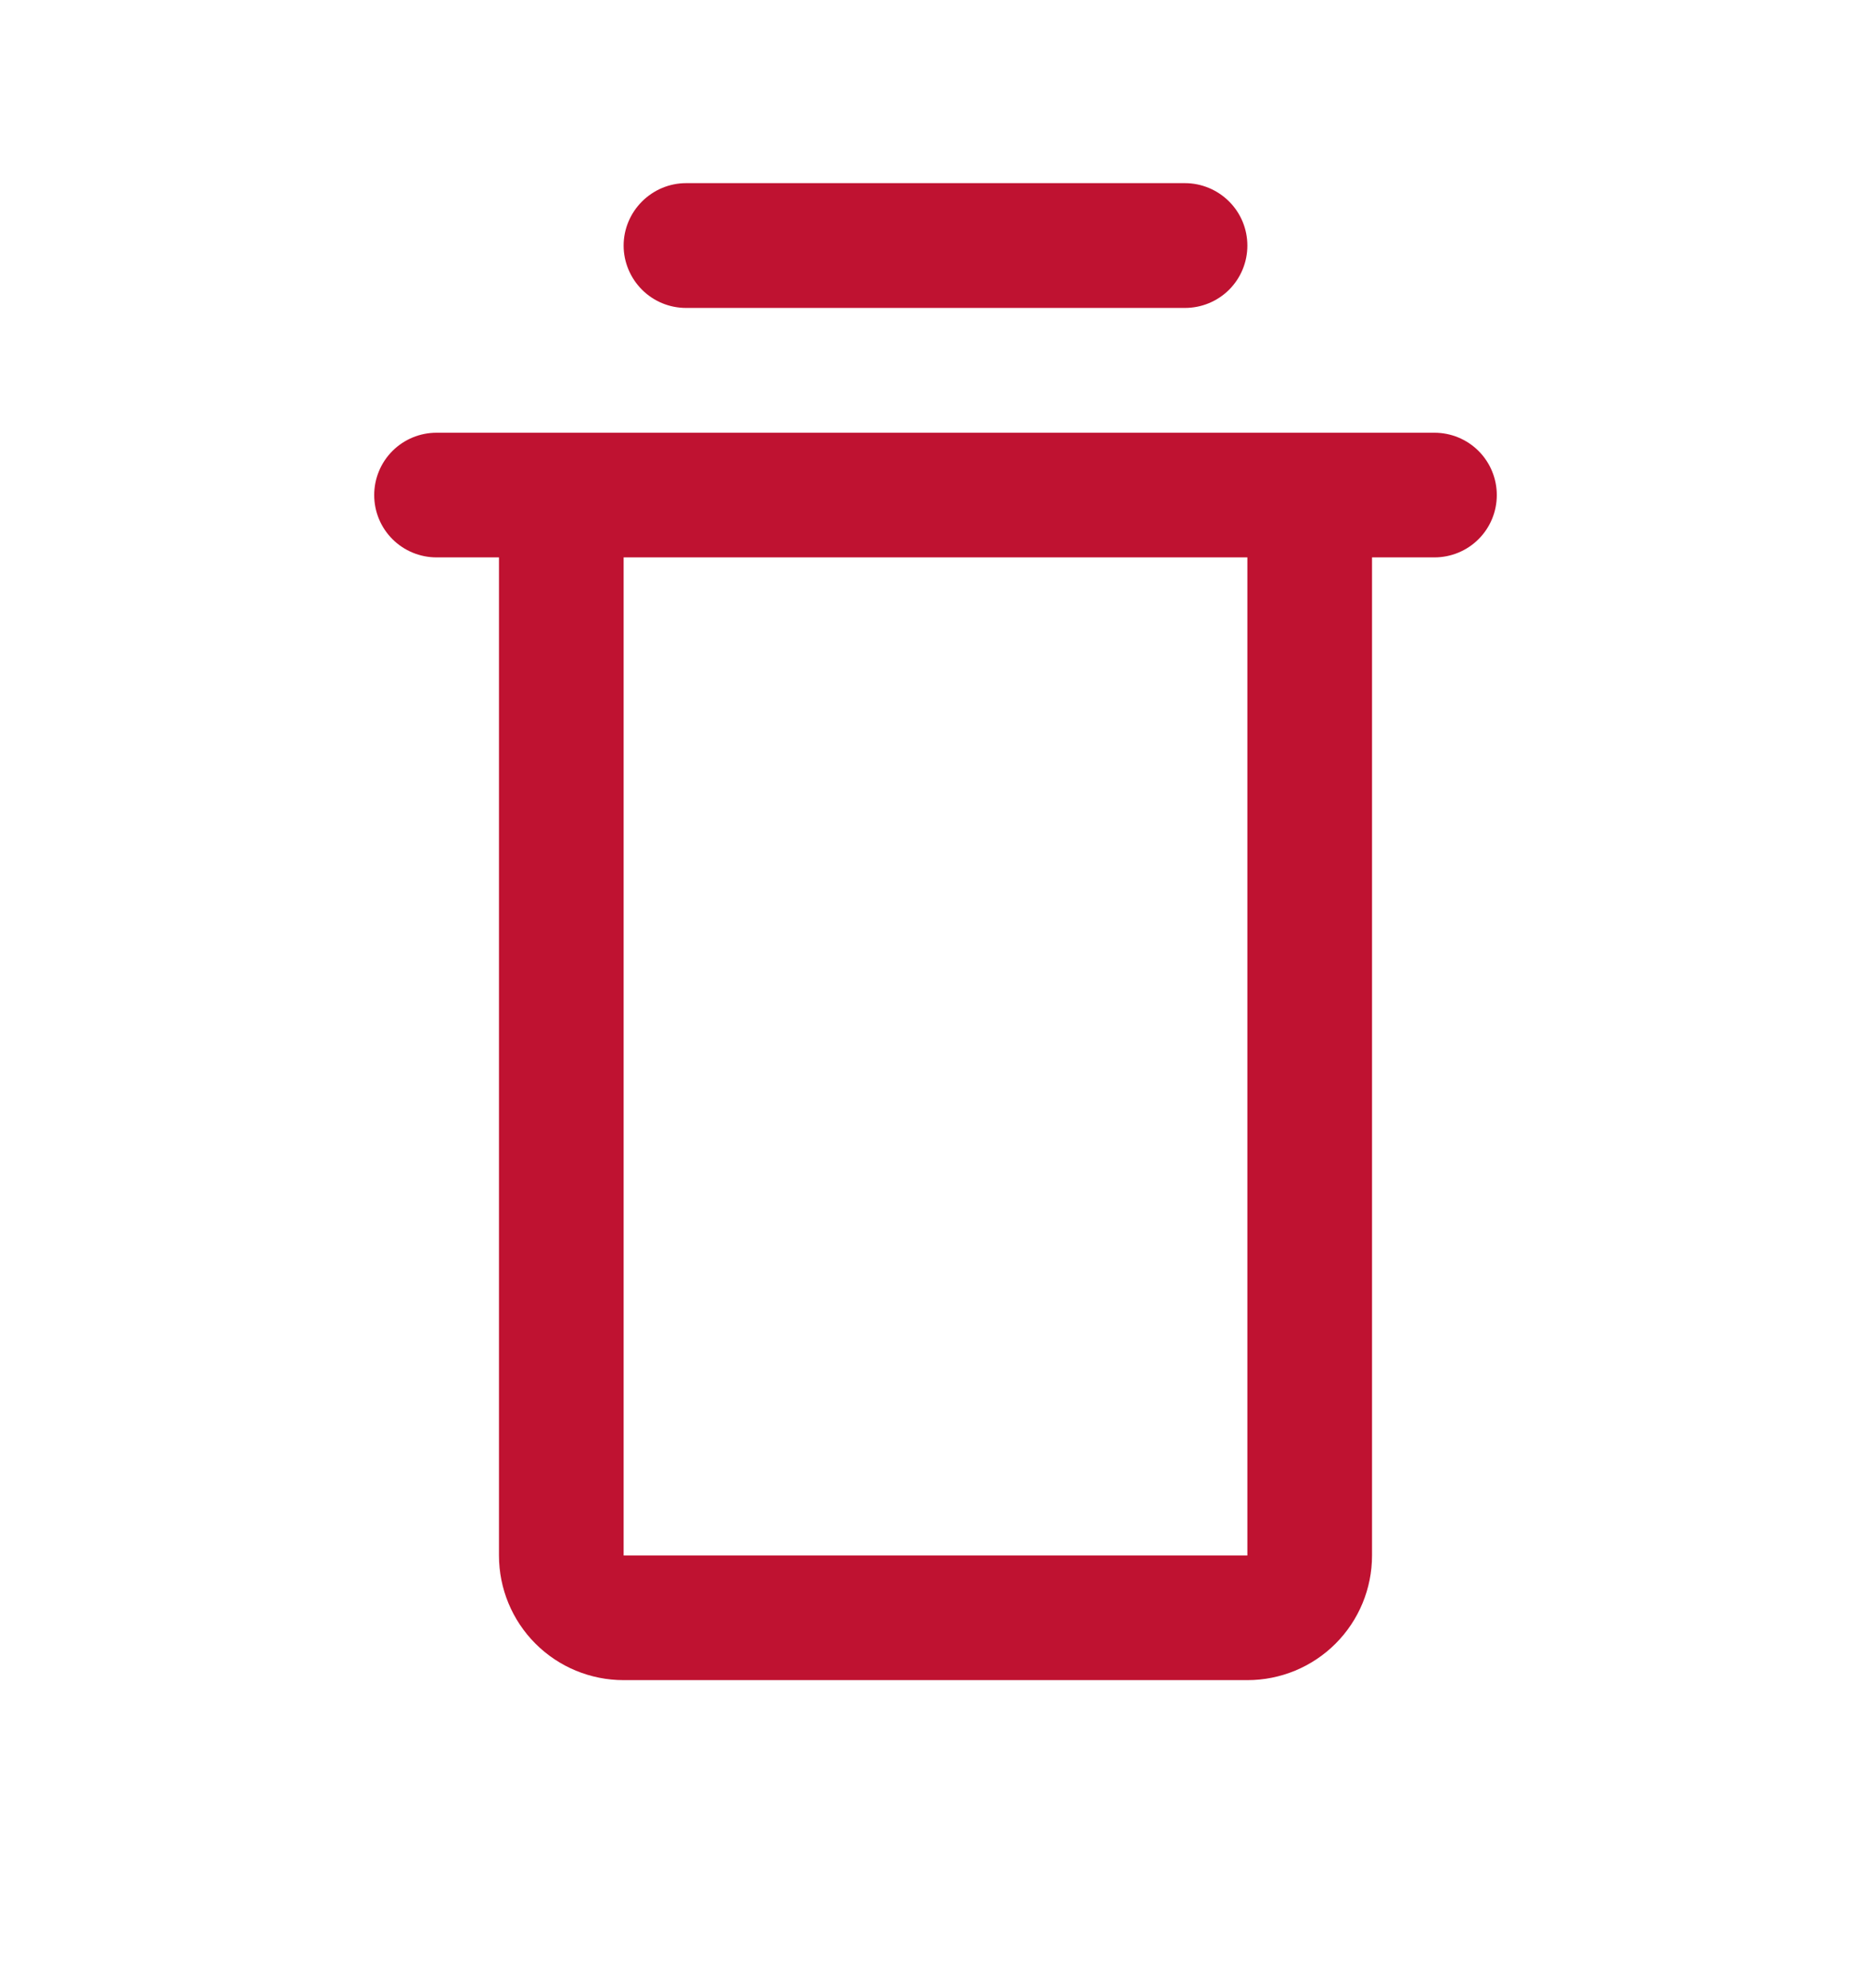 <svg width="16" height="17" viewBox="0 0 16 17" fill="none" xmlns="http://www.w3.org/2000/svg">
<g id="radix-icons:trash">
<path id="Vector" fill-rule="evenodd" clip-rule="evenodd" d="M5.867 1.566C5.725 1.566 5.59 1.623 5.49 1.723C5.39 1.823 5.333 1.958 5.333 2.1C5.333 2.241 5.39 2.377 5.49 2.477C5.59 2.577 5.725 2.633 5.867 2.633H10.133C10.275 2.633 10.411 2.577 10.511 2.477C10.611 2.377 10.667 2.241 10.667 2.1C10.667 1.958 10.611 1.823 10.511 1.723C10.411 1.623 10.275 1.566 10.133 1.566H5.867ZM3.2 4.233C3.2 4.092 3.256 3.956 3.356 3.856C3.456 3.756 3.592 3.7 3.733 3.7H12.267C12.408 3.7 12.544 3.756 12.644 3.856C12.744 3.956 12.8 4.092 12.8 4.233C12.8 4.375 12.744 4.51 12.644 4.61C12.544 4.71 12.408 4.766 12.267 4.766H11.733V13.3C11.733 13.583 11.621 13.854 11.421 14.054C11.221 14.254 10.95 14.366 10.667 14.366H5.333C5.05 14.366 4.779 14.254 4.579 14.054C4.379 13.854 4.267 13.583 4.267 13.3V4.766H3.733C3.592 4.766 3.456 4.71 3.356 4.61C3.256 4.51 3.2 4.375 3.2 4.233ZM5.333 4.766H10.667V13.3H5.333V4.766Z" fill="#BF1231"/>
</g>
</svg>
